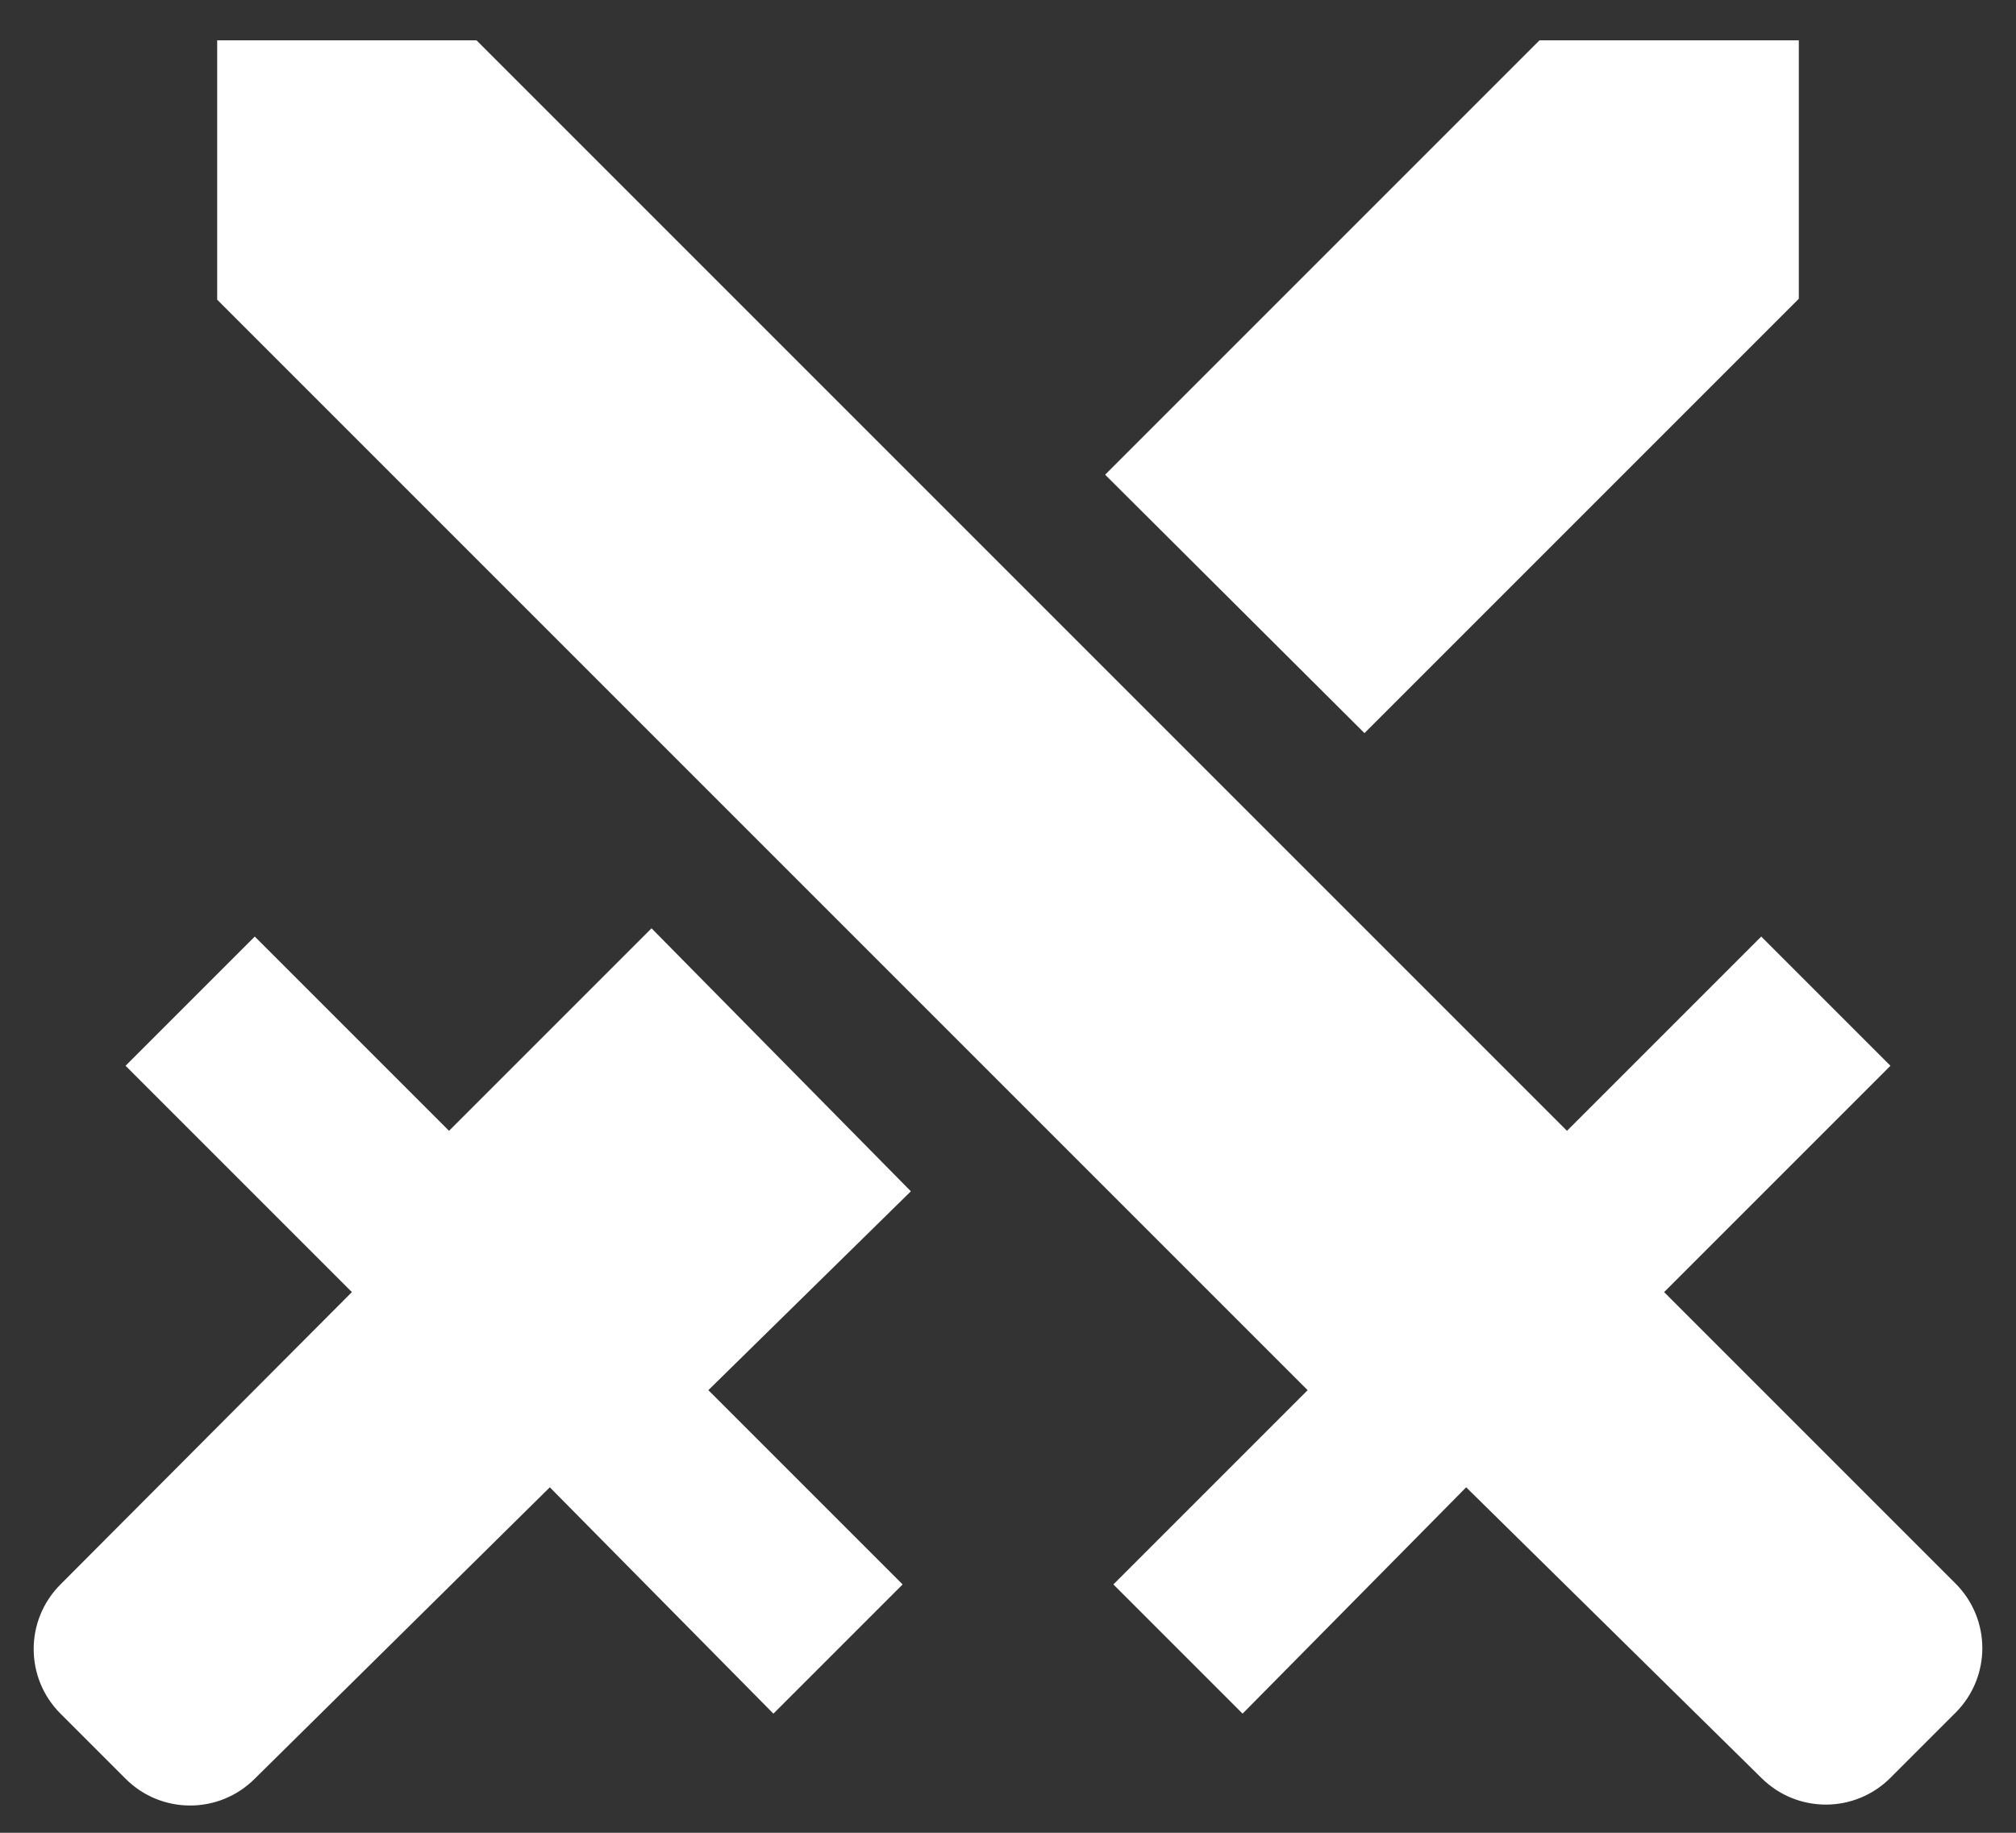 <svg width="44" height="40" viewBox="0 0 44 40" fill="none" xmlns="http://www.w3.org/2000/svg">
<rect x="0" y="0" width="44" height="40" fill="#333333" stroke="none"/>
<path d="M10.4 0.88L34.2 24.68L38.44 20.44L41.26 23.26L36.32 28.2L42.68 34.56C43.46 35.34 43.46 36.6 42.68 37.38L41.26 38.8C40.48 39.58 39.22 39.58 38.44 38.8L32 32.46L27.12 37.4L24.3 34.58L28.54 30.34L4.74 6.54V0.88H10.4ZM29.78 16L39.26 6.52V0.88H33.6L24.12 10.36L29.78 16ZM19.88 26L14.22 20.26L9.8 24.68L5.56 20.44L2.74 23.26L7.68 28.2L1.32 34.58C0.54 35.36 0.54 36.62 1.32 37.4L2.74 38.82C3.52 39.6 4.78 39.6 5.56 38.82L12 32.46L16.88 37.4L19.7 34.58L15.46 30.34L19.88 26Z" fill="white"/>
</svg>
